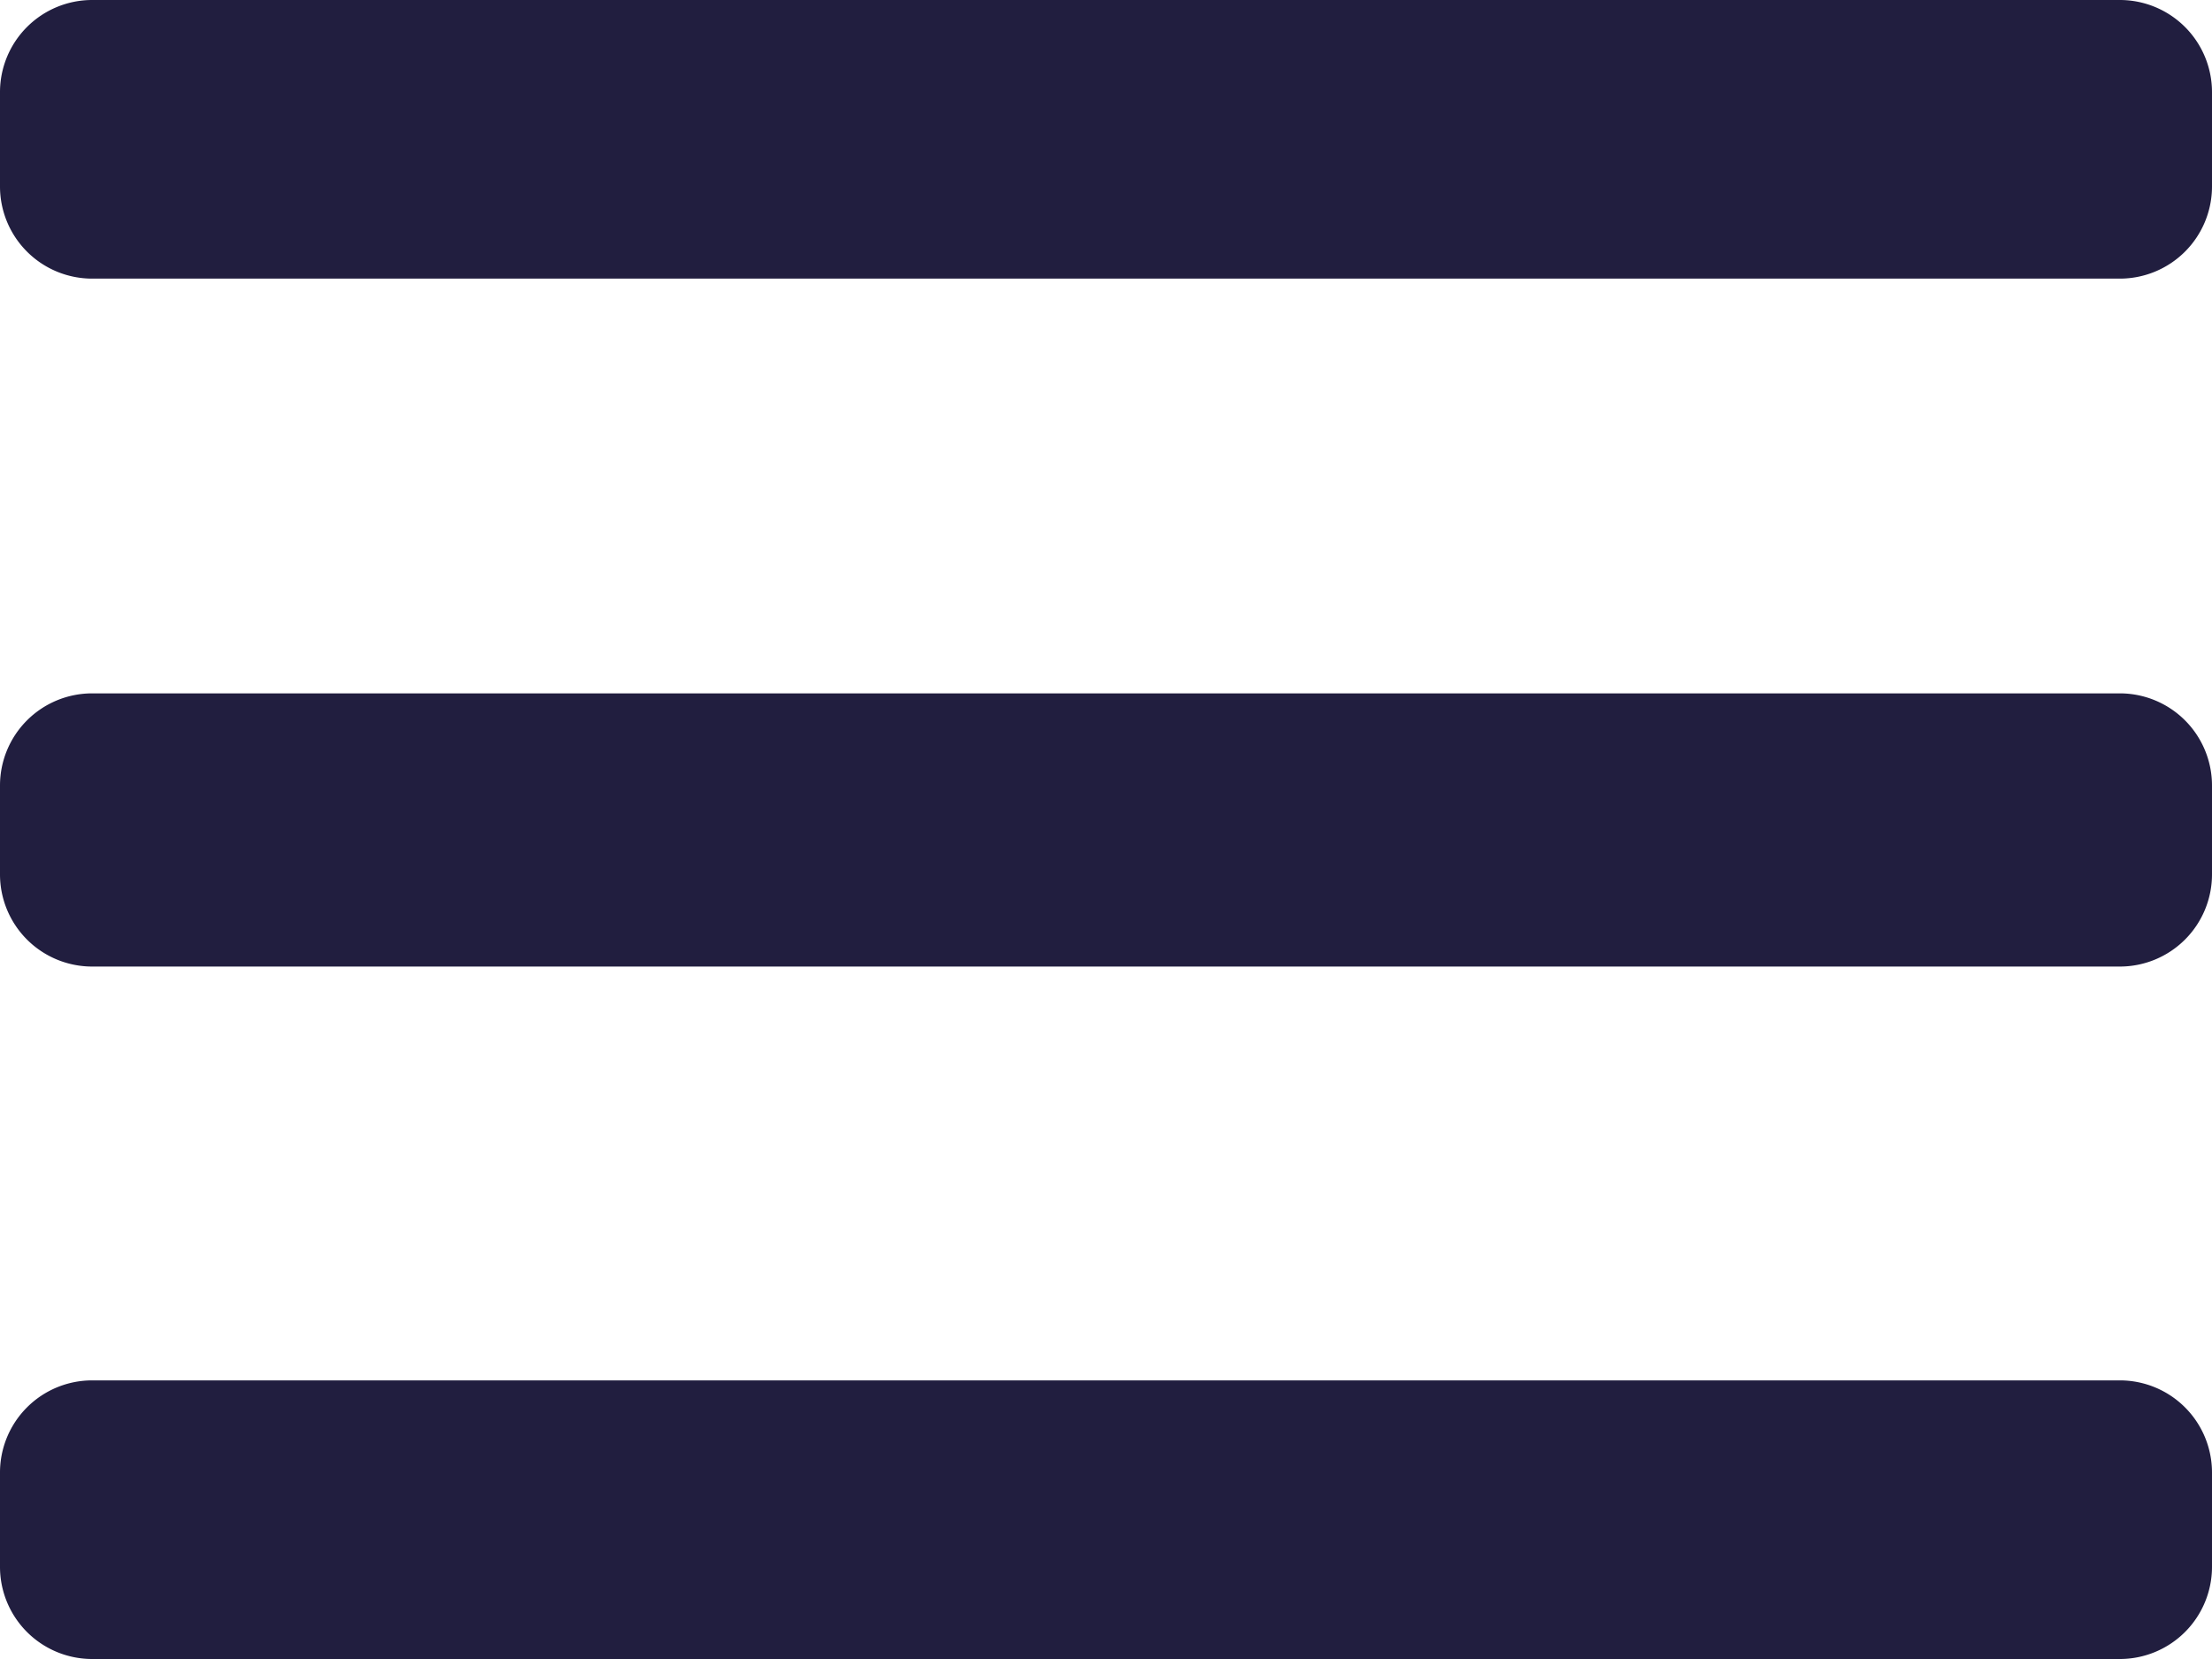 <svg width="24" height="18" xmlns="http://www.w3.org/2000/svg"><path d="M0 1a1 1 0 0 1 1-1h22a1 1 0 0 1 1 1v1.023a1 1 0 0 1-1 1H1a1 1 0 0 1-1-1zm1 9.487a1 1 0 0 1-1-1v-.964a1 1 0 0 1 1-1h22a1 1 0 0 1 1 1v.964a1 1 0 0 1-1 1zM1 18a1 1 0 0 1-1-1v-1.023a1 1 0 0 1 1-1h22a1 1 0 0 1 1 1V17a1 1 0 0 1-1 1z" fill="#211e3f"/></svg>